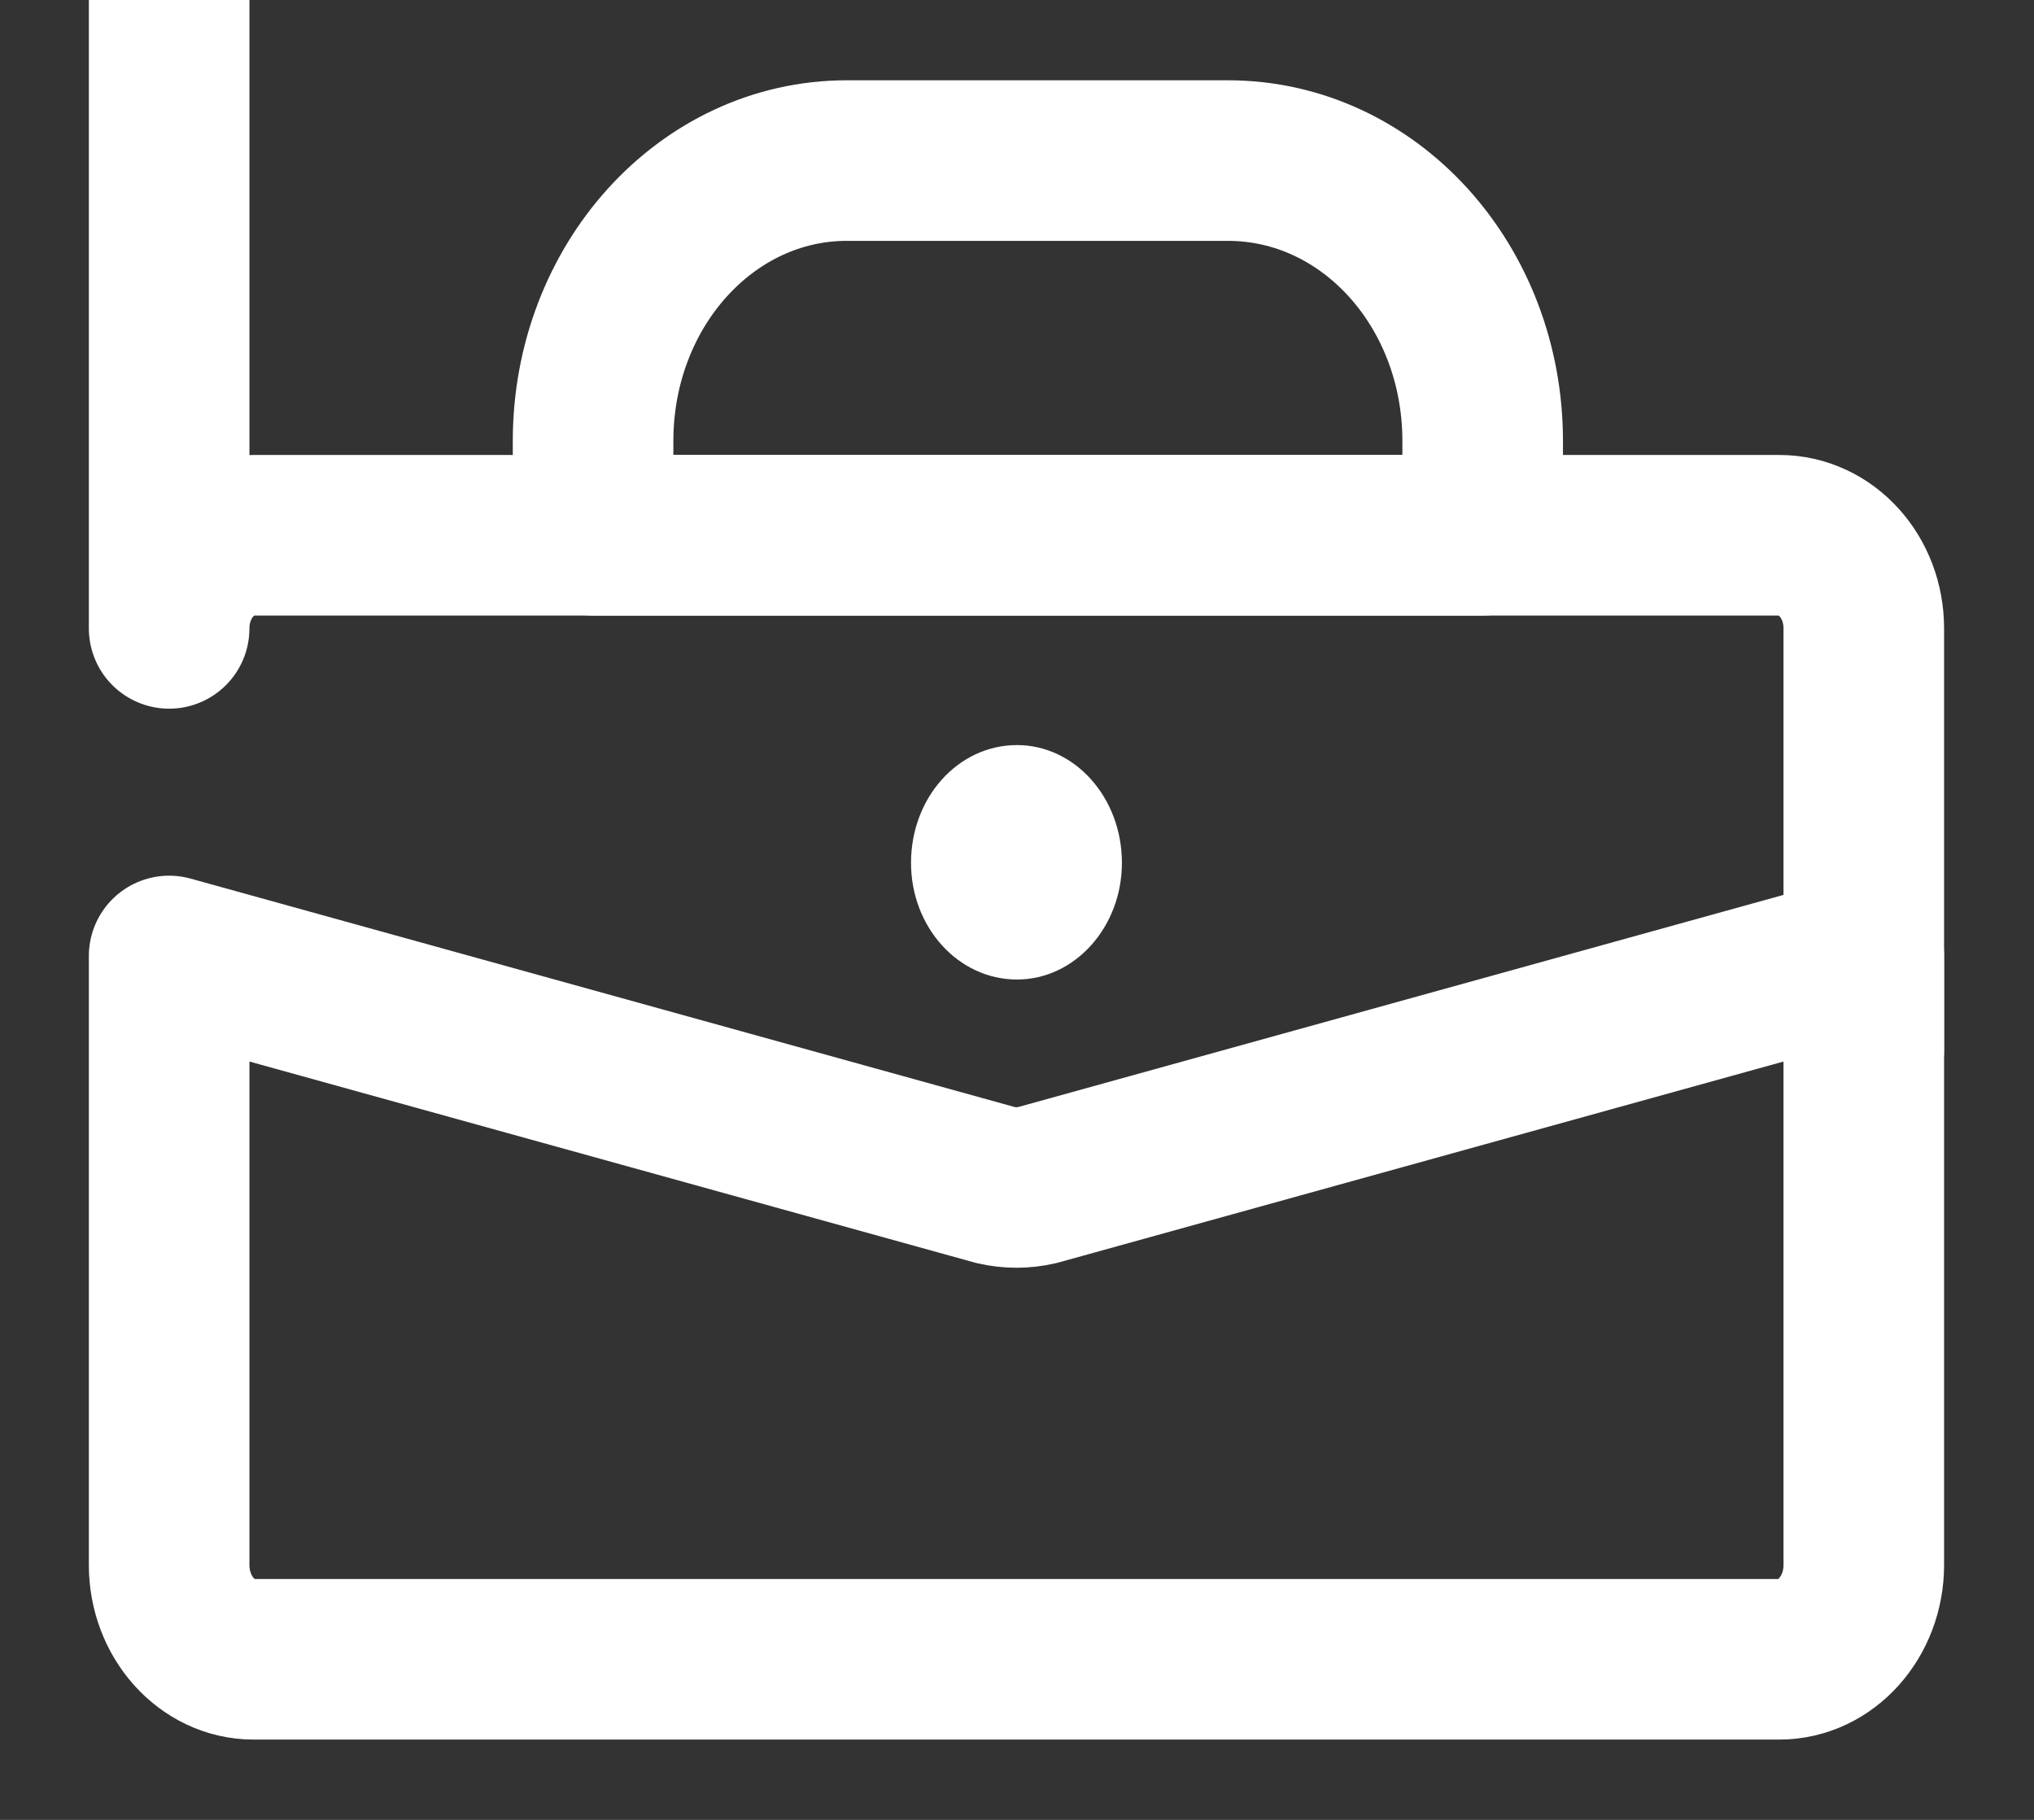 <svg width="19" height="17" viewBox="0 0 19 17" fill="none" xmlns="http://www.w3.org/2000/svg" xmlns:xlink="http://www.w3.org/1999/xlink">
	<rect x="0" y="0" width="19" height="17" fill="#333333" stroke="none"/>
	<desc>
			Created with Pixso.
	</desc>
	<defs>
		<clipPath id="clip9_26">
			<rect id="Handbag" width="19" height="17" fill="white" fill-opacity="0"/>
		</clipPath>
	</defs>
	<g clip-path="url(#clip9_26)">
		<path id="path" d="M7.91 1.5L11.47 1.5C12.79 1.5 13.85 2.67 13.85 4.12L13.85 5L5.54 5L5.54 4.12C5.54 2.67 6.6 1.5 7.91 1.5Z" stroke="#FFFFFF" stroke-opacity="1" stroke-width="1.5" stroke-linejoin="round"/>
		<path id="path" d="M9.3 11.07C9.43 11.1 9.56 11.1 9.69 11.07L17.41 8.93L17.41 14.62C17.41 15.1 17.06 15.5 16.62 15.5L2.37 15.5C1.93 15.5 1.58 15.1 1.58 14.62L1.58 8.93L9.3 11.07Z" stroke="#FFFFFF" stroke-opacity="1" stroke-width="1.5" stroke-linejoin="round"/>
		<path id="path" d="M17.41 9.81L17.41 5.87C17.41 5.39 17.06 5 16.62 5L2.37 5C1.93 5 1.58 5.39 1.58 5.87L1.58 " stroke="#FFFFFF" stroke-opacity="1" stroke-width="1.5" stroke-linejoin="round" stroke-linecap="round"/>
		<path id="path" d="M10.48 8.06C10.48 8.66 10.04 9.15 9.5 9.15C8.95 9.15 8.51 8.66 8.51 8.06C8.51 7.45 8.95 6.96 9.5 6.96C10.04 6.96 10.48 7.45 10.48 8.06Z" fill="#FFFFFF" fill-opacity="1" fill-rule="nonzero"/>
	</g>
</svg>
